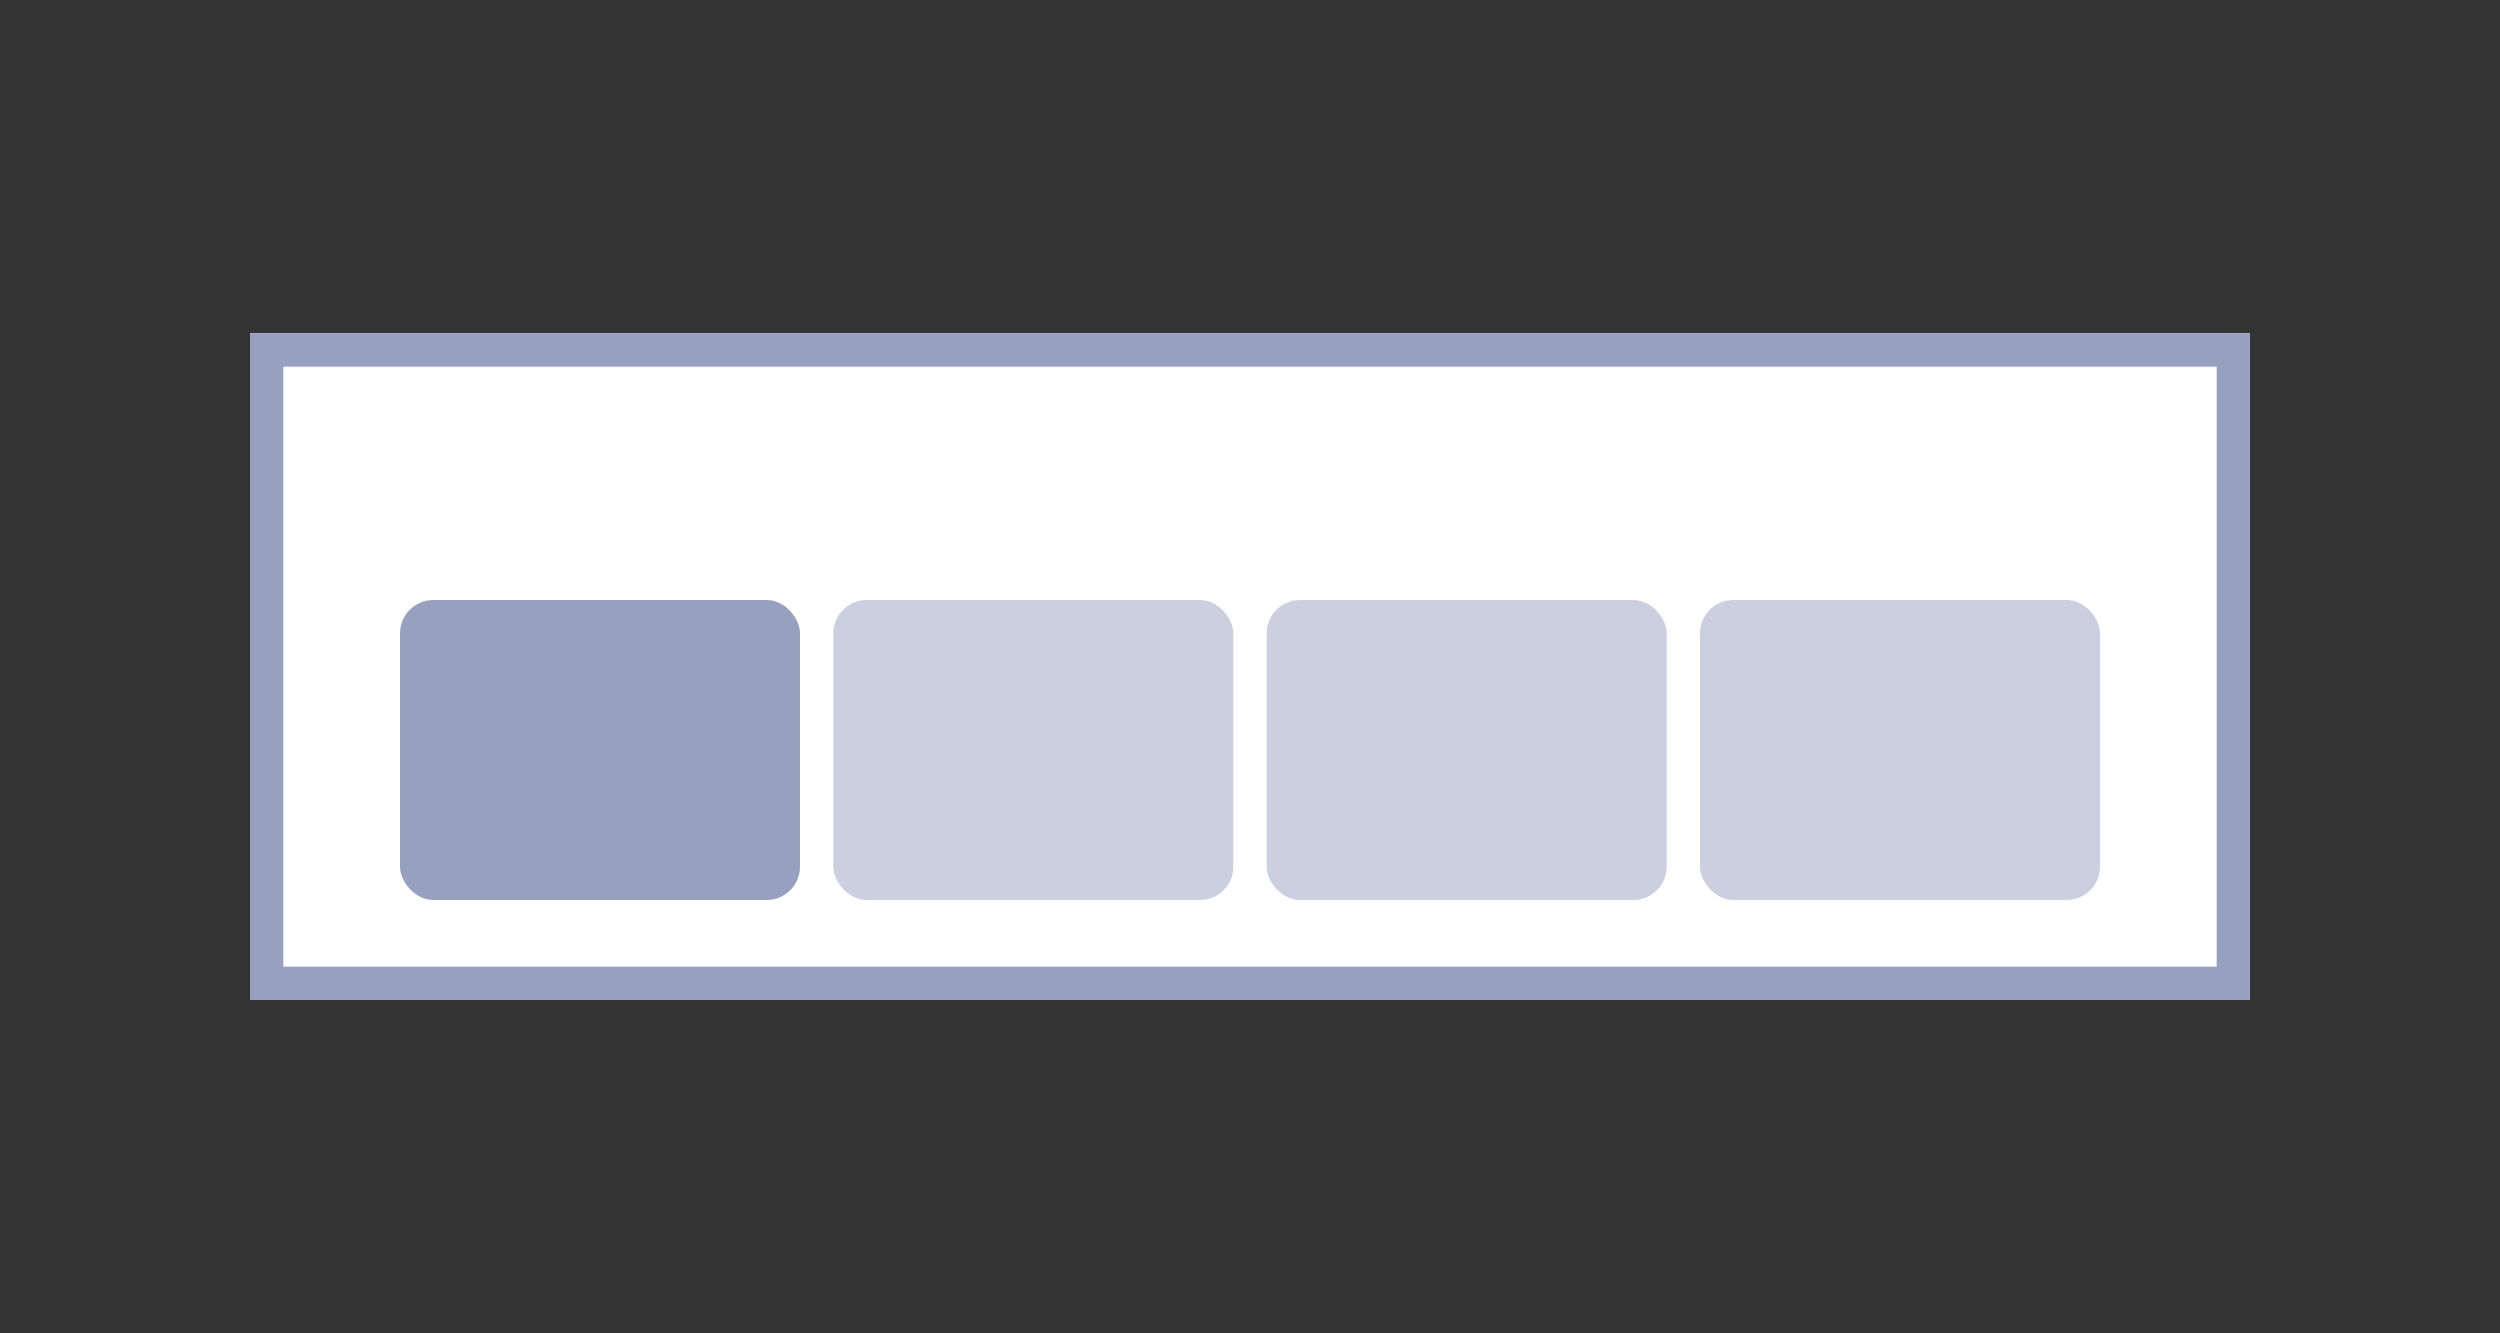<svg xmlns="http://www.w3.org/2000/svg" width="150" height="80" viewBox="0 0 150 80">
  <rect x="0" y="0" width="150" height="80" fill="#333333" stroke="none"/>
  <g id="ic_widget_06" transform="translate(-12.897 -18)">
    <rect id="사각형_245" data-name="사각형 245" width="150" height="80" transform="translate(12.897 18)" fill="none"/>
    <g id="그룹_1237" data-name="그룹 1237" transform="translate(-20 20)">
      <g id="사각형_246" data-name="사각형 246" transform="translate(47.897 18)" fill="#fff" stroke="#98a0c0" stroke-width="2">
        <rect width="120" height="40" stroke="none"/>
        <rect x="1" y="1" width="118" height="38" fill="none"/>
      </g>
      <g id="정상" transform="translate(63.34 34)">
        <rect id="사각형_83" data-name="사각형 83" width="24" height="18" rx="2" transform="translate(-6.443)" fill="#98a0c0"/>
        <rect id="사각형_202" data-name="사각형 202" width="24" height="18" rx="2" transform="translate(19.557)" fill="#98a0c0" opacity="0.5"/>
        <rect id="사각형_203" data-name="사각형 203" width="24" height="18" rx="2" transform="translate(45.557)" fill="#98a0c0" opacity="0.5"/>
        <rect id="사각형_247" data-name="사각형 247" width="24" height="18" rx="2" transform="translate(71.557)" fill="#98a0c0" opacity="0.5"/>
      </g>
    </g>
  </g>
</svg>
